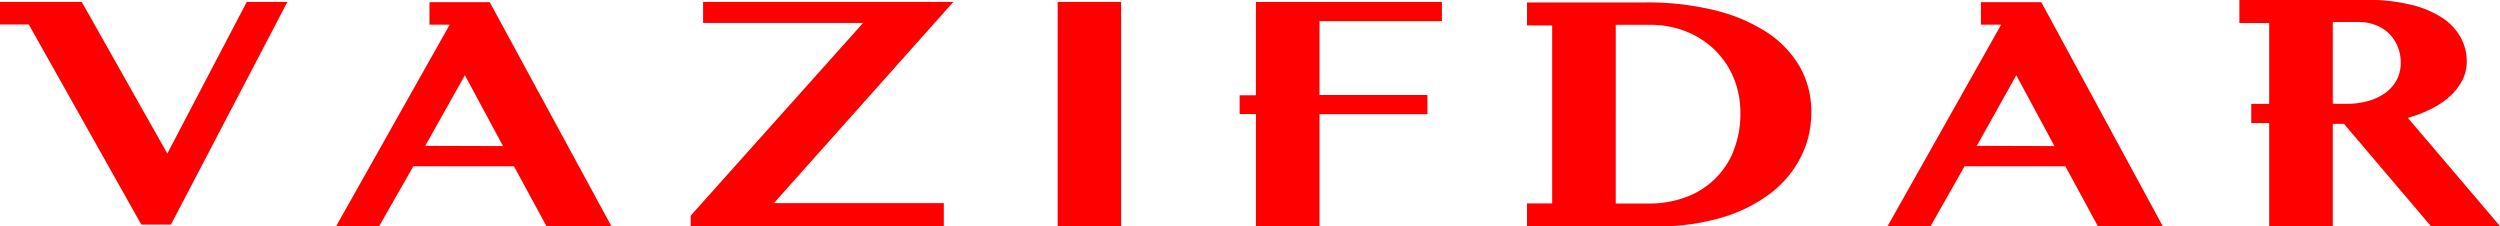 <svg xmlns="http://www.w3.org/2000/svg" viewBox="0 0 523.44 47.35"><defs><style>.a{fill:red;}</style></defs><polygon class="a" points="301.9 4.42 301.9 0.41 262.96 0.41 262.96 19.95 259.55 19.95 259.55 23.88 262.96 23.88 262.96 47.34 276.27 47.34 276.27 23.91 298.86 23.91 298.86 19.89 276.27 19.89 276.27 4.42 301.9 4.42"/><polygon class="a" points="51.66 0.41 35.03 32.15 17.12 0.41 16.85 0.41 3.37 0.41 0 0.41 0 5.12 6.02 5.12 29.59 47.02 35.79 47.02 60.17 0.41 51.66 0.41"/><path class="a" d="M316,287.71H303.38v4.71h4.23l-23.76,42.17h9L300,322.06h21.07l6.8,12.53h13.59Zm-13.51,30.08L310.79,303l8,14.84Z" transform="translate(-213.46 -287.25)"/><path class="a" d="M413.06,287.66l-37.57,42.12h35.58v4.81h-53v-2.18l36.1-40.36h-33.5v-4.39Z" transform="translate(-213.46 -287.25)"/><path class="a" d="M434.91,287.66h13.27v46.93H434.91Z" transform="translate(-213.46 -287.25)"/><path class="a" d="M590.16,301a21.7,21.7,0,0,0-7.14-7.23,35.84,35.84,0,0,0-10.95-4.47,59.08,59.08,0,0,0-14-1.54H533.18v4.81h5.27v37.27h-5.27v4.8h27.06a46.7,46.7,0,0,0,13.83-1.87,31.31,31.31,0,0,0,10.17-5.11,22.25,22.25,0,0,0,6.3-7.59,20.56,20.56,0,0,0,2.16-9.29A18.86,18.86,0,0,0,590.16,301Zm-13.79,18a17,17,0,0,1-10.16,9.61,21.56,21.56,0,0,1-7.37,1.25h-7.08V292.44h7.08a20.46,20.46,0,0,1,7.65,1.4,18.3,18.3,0,0,1,6,3.86,17.61,17.61,0,0,1,3.94,5.83,18.72,18.72,0,0,1,1.42,7.31A20.51,20.51,0,0,1,576.37,318.93Z" transform="translate(-213.46 -287.25)"/><path class="a" d="M640.86,287.71H628.22v4.71h4.23l-23.77,42.17h9l7.11-12.53H645.9l6.79,12.53h13.59Zm-13.51,30.08L635.62,303l8,14.84Z" transform="translate(-213.46 -287.25)"/><path class="a" d="M717.6,311.93a27.18,27.18,0,0,0,5-1.94,16.69,16.69,0,0,0,3.92-2.68,11.87,11.87,0,0,0,2.52-3.32,8.42,8.42,0,0,0,.9-3.82,10.44,10.44,0,0,0-1.32-5.17,11.81,11.81,0,0,0-3.94-4.1,20.63,20.63,0,0,0-6.56-2.69,39.12,39.12,0,0,0-9.21-1H682.33v4.85h6.24V309h-3.75v4h3.75v21.59h13.32v-21.4h2.35l18.19,21.4H736.9ZM715.26,304a8.12,8.12,0,0,1-2.38,2.71,11.41,11.41,0,0,1-3.6,1.69,16.26,16.26,0,0,1-4.52.59h-2.87V291.86h5.39a9.83,9.83,0,0,1,3.56.63,8,8,0,0,1,2.8,1.76,8.19,8.19,0,0,1,1.82,2.7,8.85,8.85,0,0,1,.66,3.46A7.6,7.6,0,0,1,715.26,304Z" transform="translate(-213.46 -287.25)"/></svg>